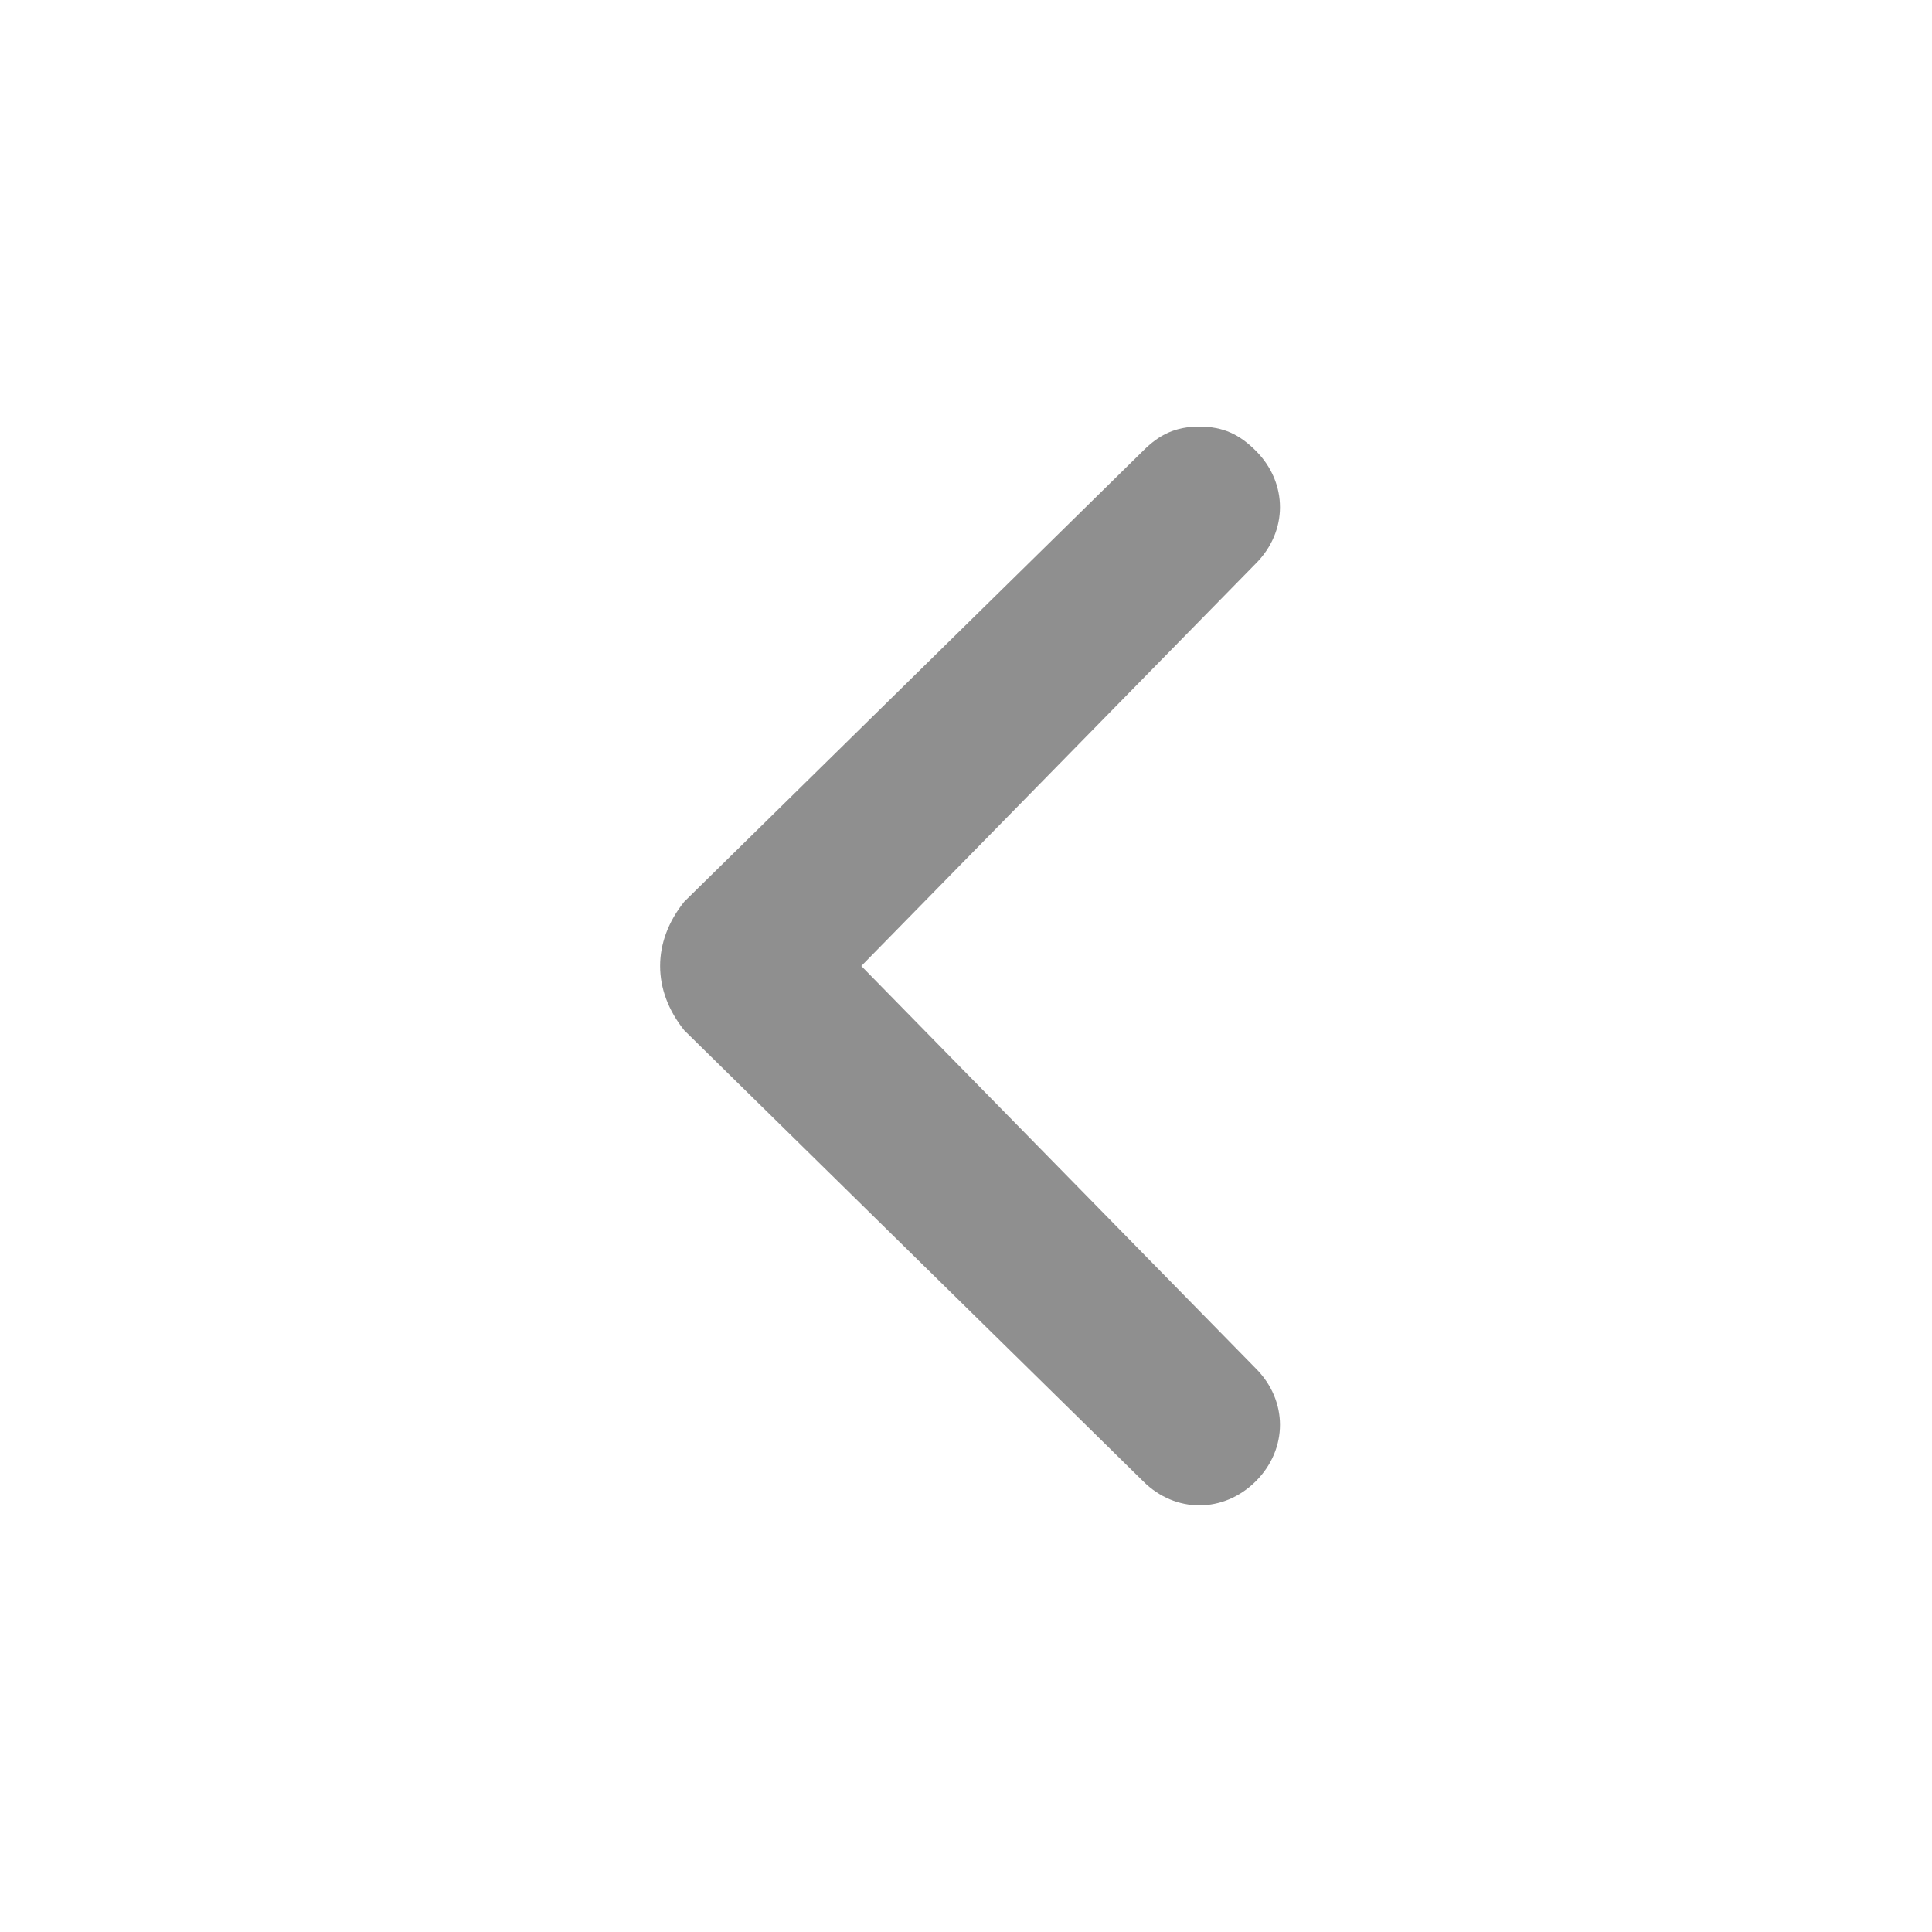 <svg width="16" height="16" viewBox="0 0 16 16" fill="none" xmlns="http://www.w3.org/2000/svg">
<g id="u:angle-left-b" opacity="0.6">
<path id="Vector" d="M5.667 8.533L9.467 12.267C9.733 12.533 10.133 12.533 10.4 12.267C10.667 12 10.667 11.6 10.4 11.333L7.133 8L10.4 4.667C10.667 4.4 10.667 4 10.4 3.733C10.267 3.6 10.133 3.533 9.933 3.533C9.733 3.533 9.6 3.6 9.467 3.733L5.667 7.467C5.4 7.8 5.4 8.2 5.667 8.533C5.667 8.467 5.667 8.467 5.667 8.533Z" fill="#444444"/>
</g>
</svg>

